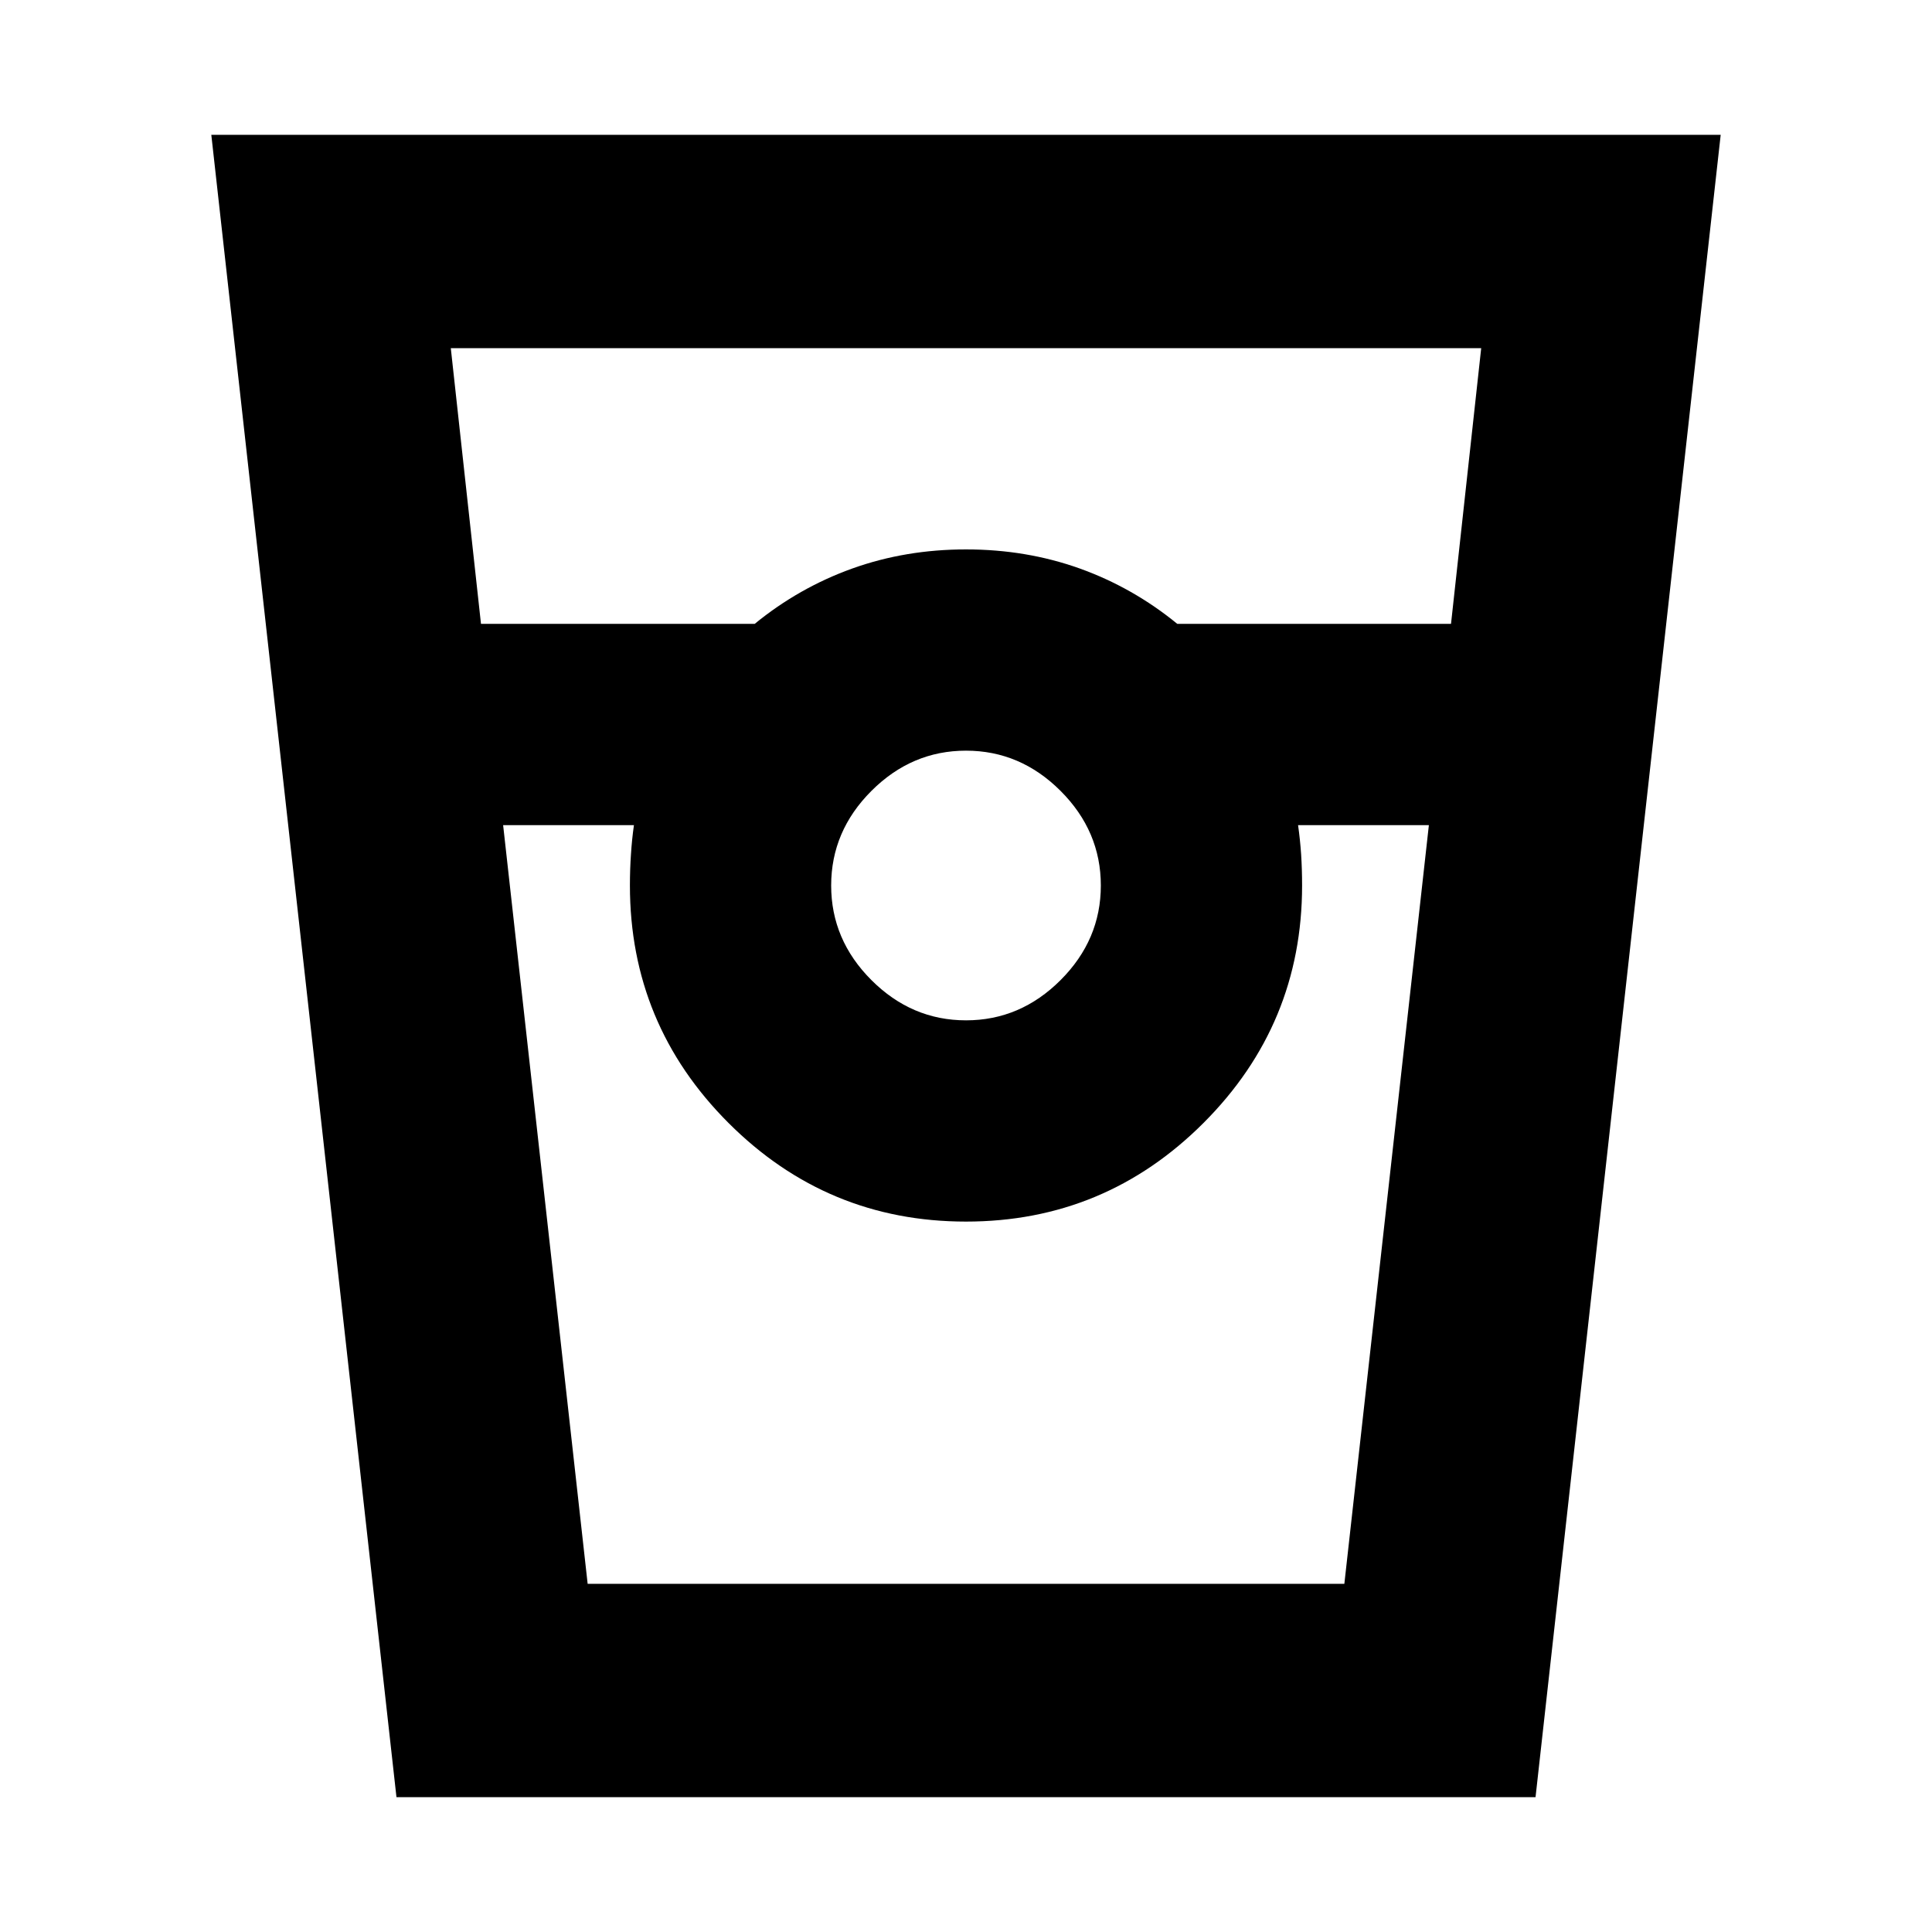 <svg xmlns="http://www.w3.org/2000/svg" height="24" width="24"><path d="m4.925 22.325-2.3-20.65h18.75l-2.3 20.65ZM5.975 7.75h3.4q.55-.45 1.213-.688.662-.237 1.412-.237.75 0 1.413.237.662.238 1.212.688h3.4l.375-3.425H5.6ZM12 12.675q.675 0 1.175-.5t.5-1.175q0-.675-.5-1.175T12 9.325q-.675 0-1.175.5t-.5 1.175q0 .675.5 1.175t1.175.5ZM6.25 10.25l1.05 9.425h9.4l1.05-9.425h-1.625q.025.175.038.362.012.188.012.388 0 1.725-1.225 2.95T12 15.175q-1.725 0-2.95-1.225T7.825 11q0-.2.013-.388.012-.187.037-.362Zm1.05 9.425h.575H7.825 16.175h-.05.575-9.4Z"/></svg>